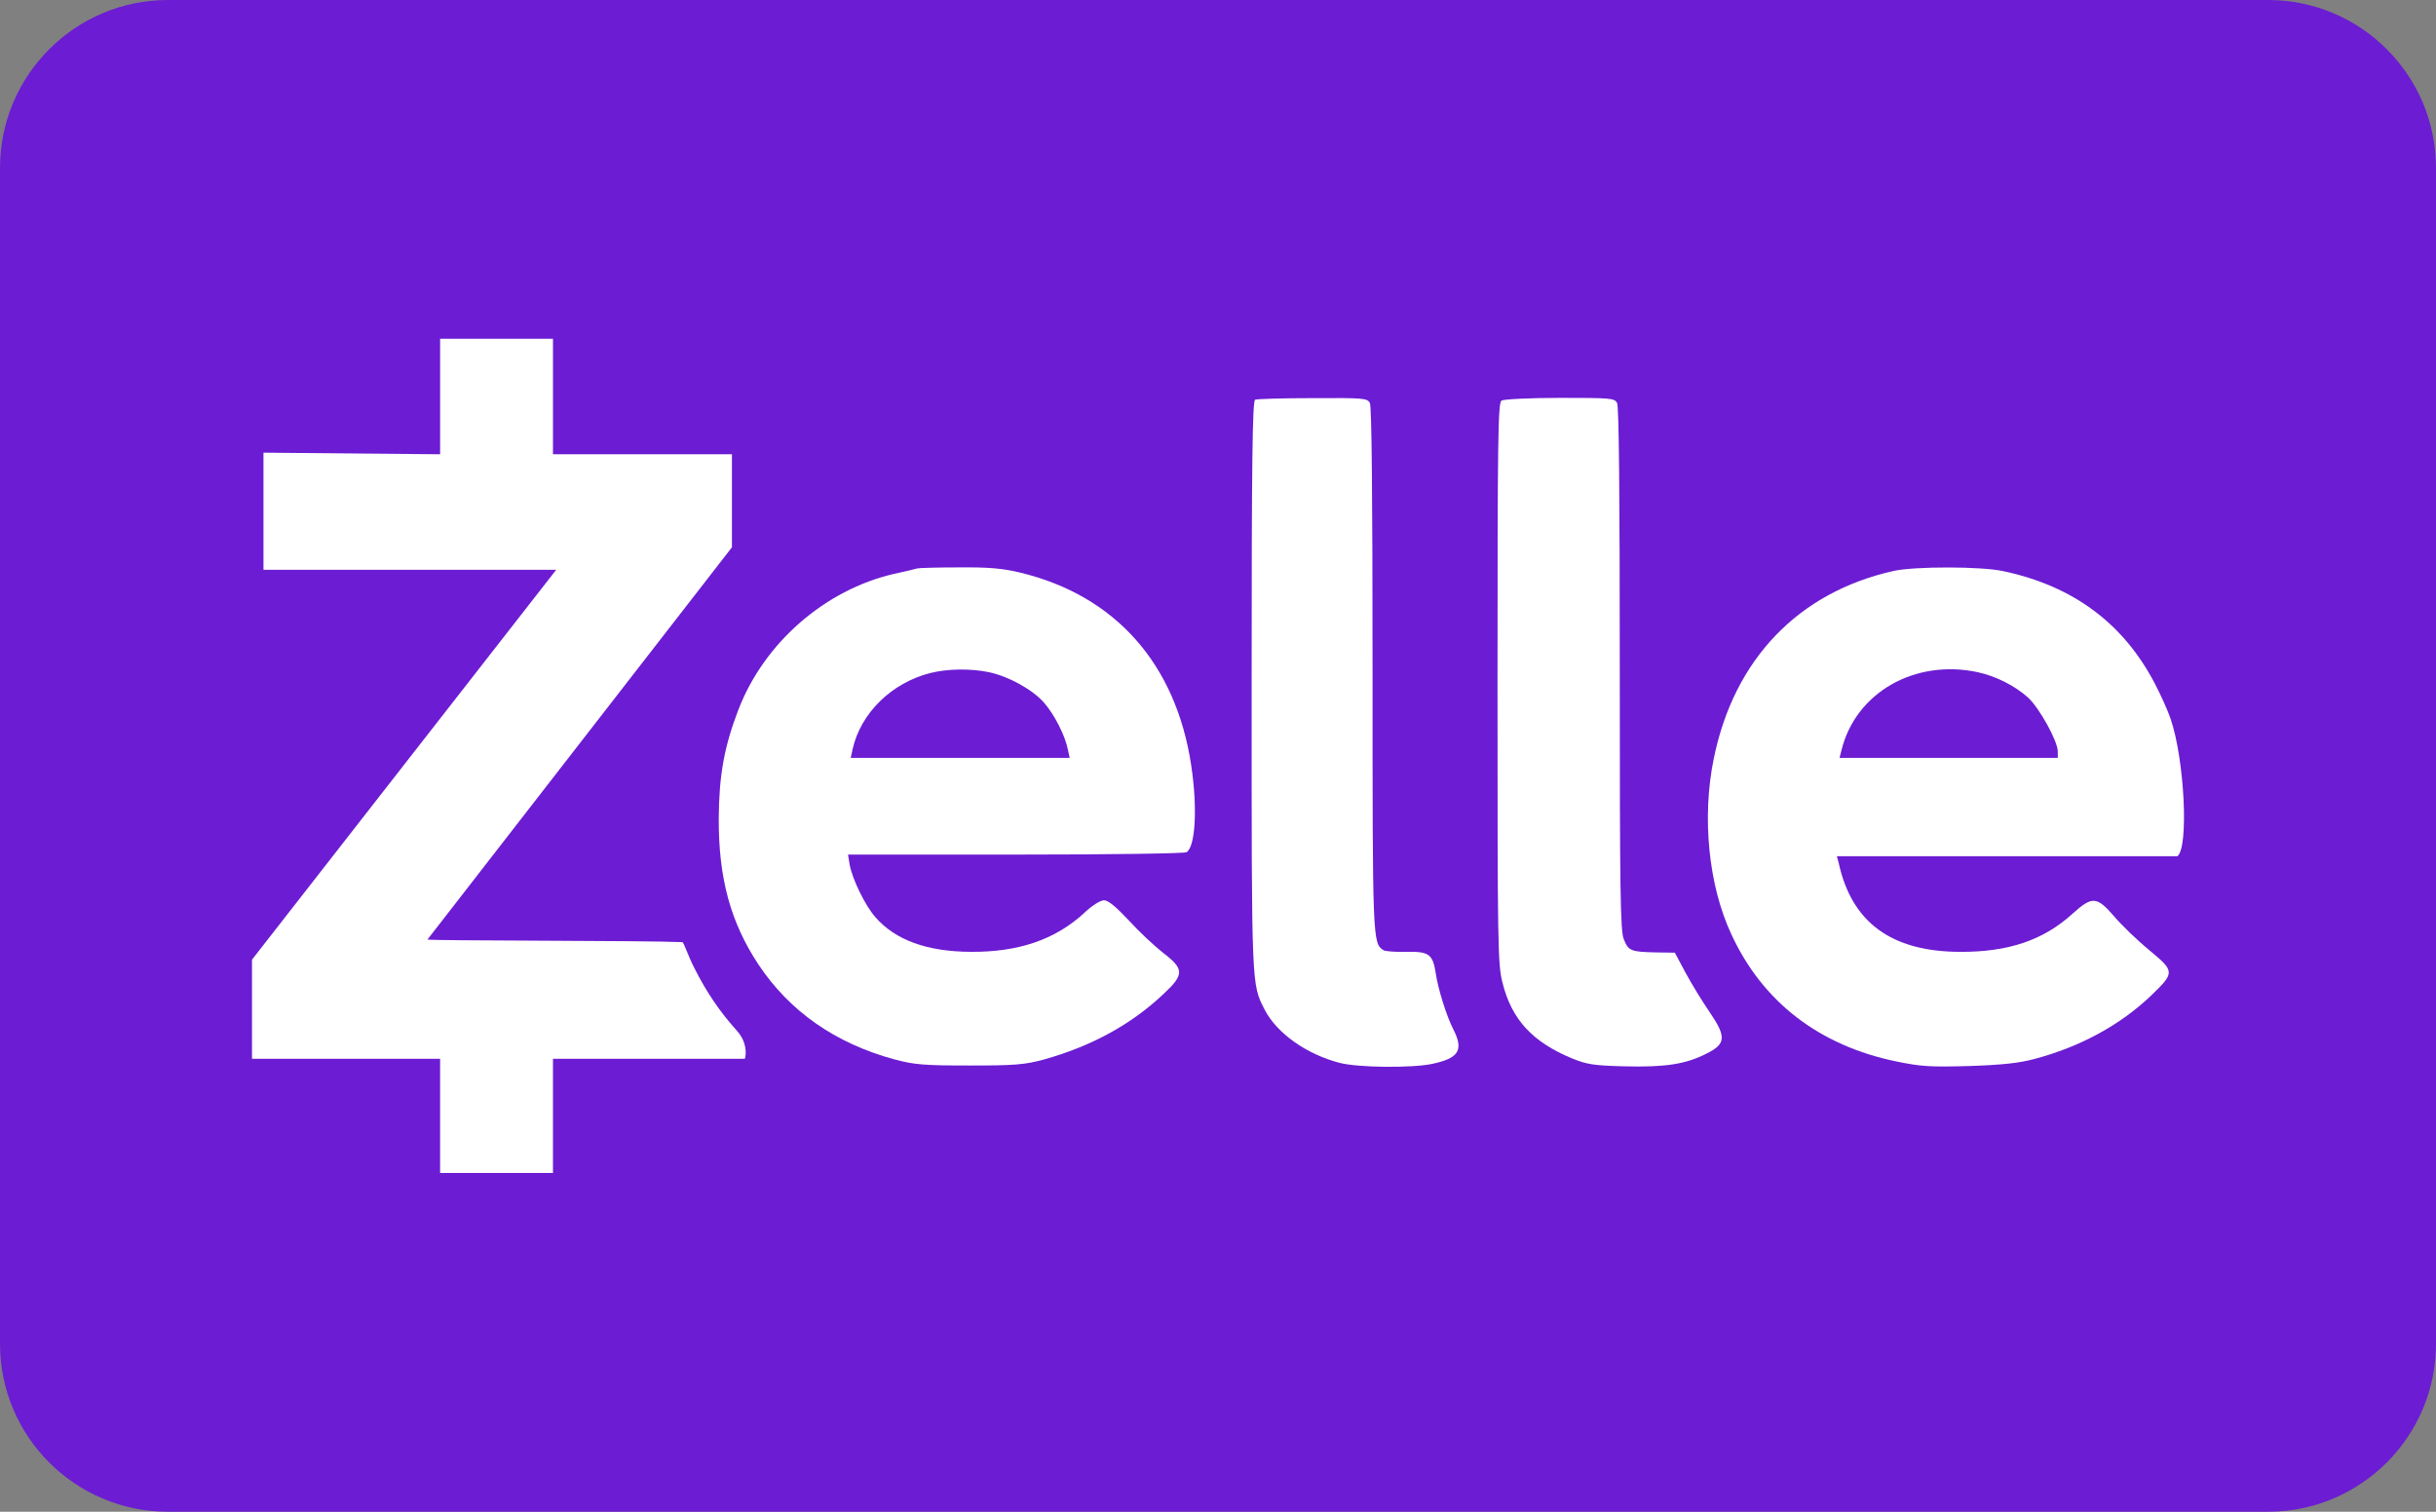 <?xml version="1.0" encoding="UTF-8" standalone="no"?><!DOCTYPE svg PUBLIC "-//W3C//DTD SVG 1.1//EN" "http://www.w3.org/Graphics/SVG/1.1/DTD/svg11.dtd"><svg width="100%" height="100%" viewBox="0 0 58 36" version="1.1" xmlns="http://www.w3.org/2000/svg" xmlns:xlink="http://www.w3.org/1999/xlink" xml:space="preserve" xmlns:serif="http://www.serif.com/" style="fill-rule:evenodd;clip-rule:evenodd;stroke-linejoin:round;stroke-miterlimit:2;"><rect x="0" y="0" width="58" height="36" fill="#808080" stroke="none"/><path d="M58,4c0,-2.208 -1.792,-4 -4,-4l-50,0c-2.208,0 -4,1.792 -4,4l0,28c0,2.208 1.792,4 4,4l50,0c2.208,0 4,-1.792 4,-4l0,-28Z" style="fill:#6c1cd3;"/><g><path id="path6" d="M10.479,10.818l-4.206,-0.038l0,2.789l6.97,0l-7.243,9.284l0,2.361l4.479,0l0,2.719l2.687,0l0,-2.719l4.568,0c0.038,-0.109 0.052,-0.402 -0.191,-0.671c-0.403,-0.448 -0.724,-0.916 -1.018,-1.505c-0.135,-0.262 -0.237,-0.576 -0.275,-0.602c-0.9,-0.041 -6.075,-0.03 -6.072,-0.063l7.249,-9.34l0,-2.215l-4.261,0l0,-2.751l-2.687,0l0,2.751Z" style="fill:#fff;fill-rule:nonzero;"/><path id="path8" d="M29.884,9.519c-0.064,0.026 -0.083,1.44 -0.083,6.795c0,7.236 -0.007,7.115 0.313,7.735c0.288,0.557 0.992,1.056 1.779,1.261c0.435,0.115 1.714,0.128 2.207,0.025c0.633,-0.134 0.755,-0.326 0.505,-0.819c-0.16,-0.307 -0.371,-0.979 -0.422,-1.35c-0.07,-0.441 -0.16,-0.511 -0.697,-0.499c-0.256,0.007 -0.499,-0.012 -0.544,-0.038c-0.262,-0.166 -0.262,-0.211 -0.262,-6.692c0,-4.165 -0.02,-6.258 -0.064,-6.341c-0.064,-0.115 -0.148,-0.121 -1.363,-0.115c-0.71,0 -1.331,0.019 -1.369,0.038Z" style="fill:#fff;fill-rule:nonzero;"/><path id="path10" d="M35.751,9.539c-0.084,0.051 -0.096,0.87 -0.096,6.73c0,6.315 0.006,6.699 0.121,7.141c0.218,0.87 0.71,1.401 1.645,1.791c0.358,0.147 0.518,0.173 1.241,0.192c0.966,0.025 1.458,-0.045 1.951,-0.294c0.486,-0.237 0.499,-0.403 0.083,-1.011c-0.166,-0.243 -0.422,-0.659 -0.563,-0.922l-0.256,-0.479l-0.467,-0.007c-0.582,-0.013 -0.639,-0.038 -0.748,-0.313c-0.083,-0.186 -0.096,-1.139 -0.096,-6.43c0,-4.165 -0.019,-6.258 -0.064,-6.341c-0.064,-0.115 -0.147,-0.121 -1.363,-0.121c-0.71,0 -1.337,0.032 -1.388,0.064Z" style="fill:#fff;fill-rule:nonzero;"/><path id="path16" d="M21.835,13.537c-0.032,0.013 -0.281,0.071 -0.544,0.128c-1.644,0.378 -3.096,1.638 -3.711,3.238c-0.339,0.883 -0.46,1.567 -0.467,2.585c-0.006,1.426 0.282,2.476 0.941,3.474c0.742,1.119 1.83,1.881 3.237,2.265c0.48,0.127 0.691,0.147 1.792,0.147c1.087,0 1.311,-0.02 1.765,-0.141c1.127,-0.314 2.086,-0.832 2.86,-1.568c0.493,-0.46 0.487,-0.588 -0.012,-0.972c-0.205,-0.16 -0.576,-0.506 -0.819,-0.774c-0.307,-0.327 -0.493,-0.48 -0.589,-0.48c-0.09,0 -0.294,0.128 -0.493,0.32c-0.684,0.62 -1.548,0.915 -2.68,0.908c-1.037,-0.006 -1.792,-0.275 -2.272,-0.825c-0.243,-0.275 -0.55,-0.902 -0.614,-1.254l-0.038,-0.237l3.986,0c2.194,0 4.03,-0.025 4.075,-0.057c0.211,-0.135 0.263,-1.062 0.109,-2.073c-0.365,-2.419 -1.811,-4.044 -4.082,-4.588c-0.403,-0.096 -0.736,-0.128 -1.452,-0.121c-0.512,0 -0.954,0.013 -0.992,0.025Zm1.708,2.47c0.467,0.096 1.043,0.416 1.312,0.723c0.249,0.282 0.505,0.787 0.569,1.113l0.045,0.205l-2.61,0l-2.604,0l0.045,-0.205c0.191,-0.863 0.934,-1.586 1.855,-1.817c0.409,-0.102 0.96,-0.109 1.388,-0.019Z" style="fill:#fff;fill-rule:nonzero;"/><path id="path18" d="M45.092,13.595c-2.272,0.505 -3.807,2.105 -4.287,4.466c-0.288,1.395 -0.128,3.02 0.416,4.184c0.742,1.612 2.092,2.655 3.935,3.033c0.582,0.121 0.812,0.134 1.727,0.108c0.774,-0.025 1.19,-0.07 1.548,-0.166c1.095,-0.288 2.054,-0.812 2.79,-1.516c0.563,-0.544 0.563,-0.57 -0.045,-1.075c-0.281,-0.23 -0.659,-0.595 -0.838,-0.806c-0.416,-0.48 -0.525,-0.486 -0.992,-0.064c-0.697,0.633 -1.529,0.915 -2.687,0.908c-1.625,-0.006 -2.572,-0.703 -2.879,-2.111l-0.045,-0.166l8.107,0c0.275,-0.198 0.172,-2.297 -0.16,-3.27c-0.064,-0.192 -0.237,-0.576 -0.378,-0.844c-0.748,-1.433 -1.945,-2.323 -3.608,-2.675c-0.531,-0.115 -2.099,-0.115 -2.604,-0.006Zm1.996,2.412c0.435,0.096 0.883,0.32 1.203,0.608c0.268,0.249 0.704,1.036 0.704,1.279l0,0.154l-5.196,0l0.045,-0.179c0.333,-1.369 1.74,-2.182 3.244,-1.862Z" style="fill:#fff;fill-rule:nonzero;"/></g></svg>